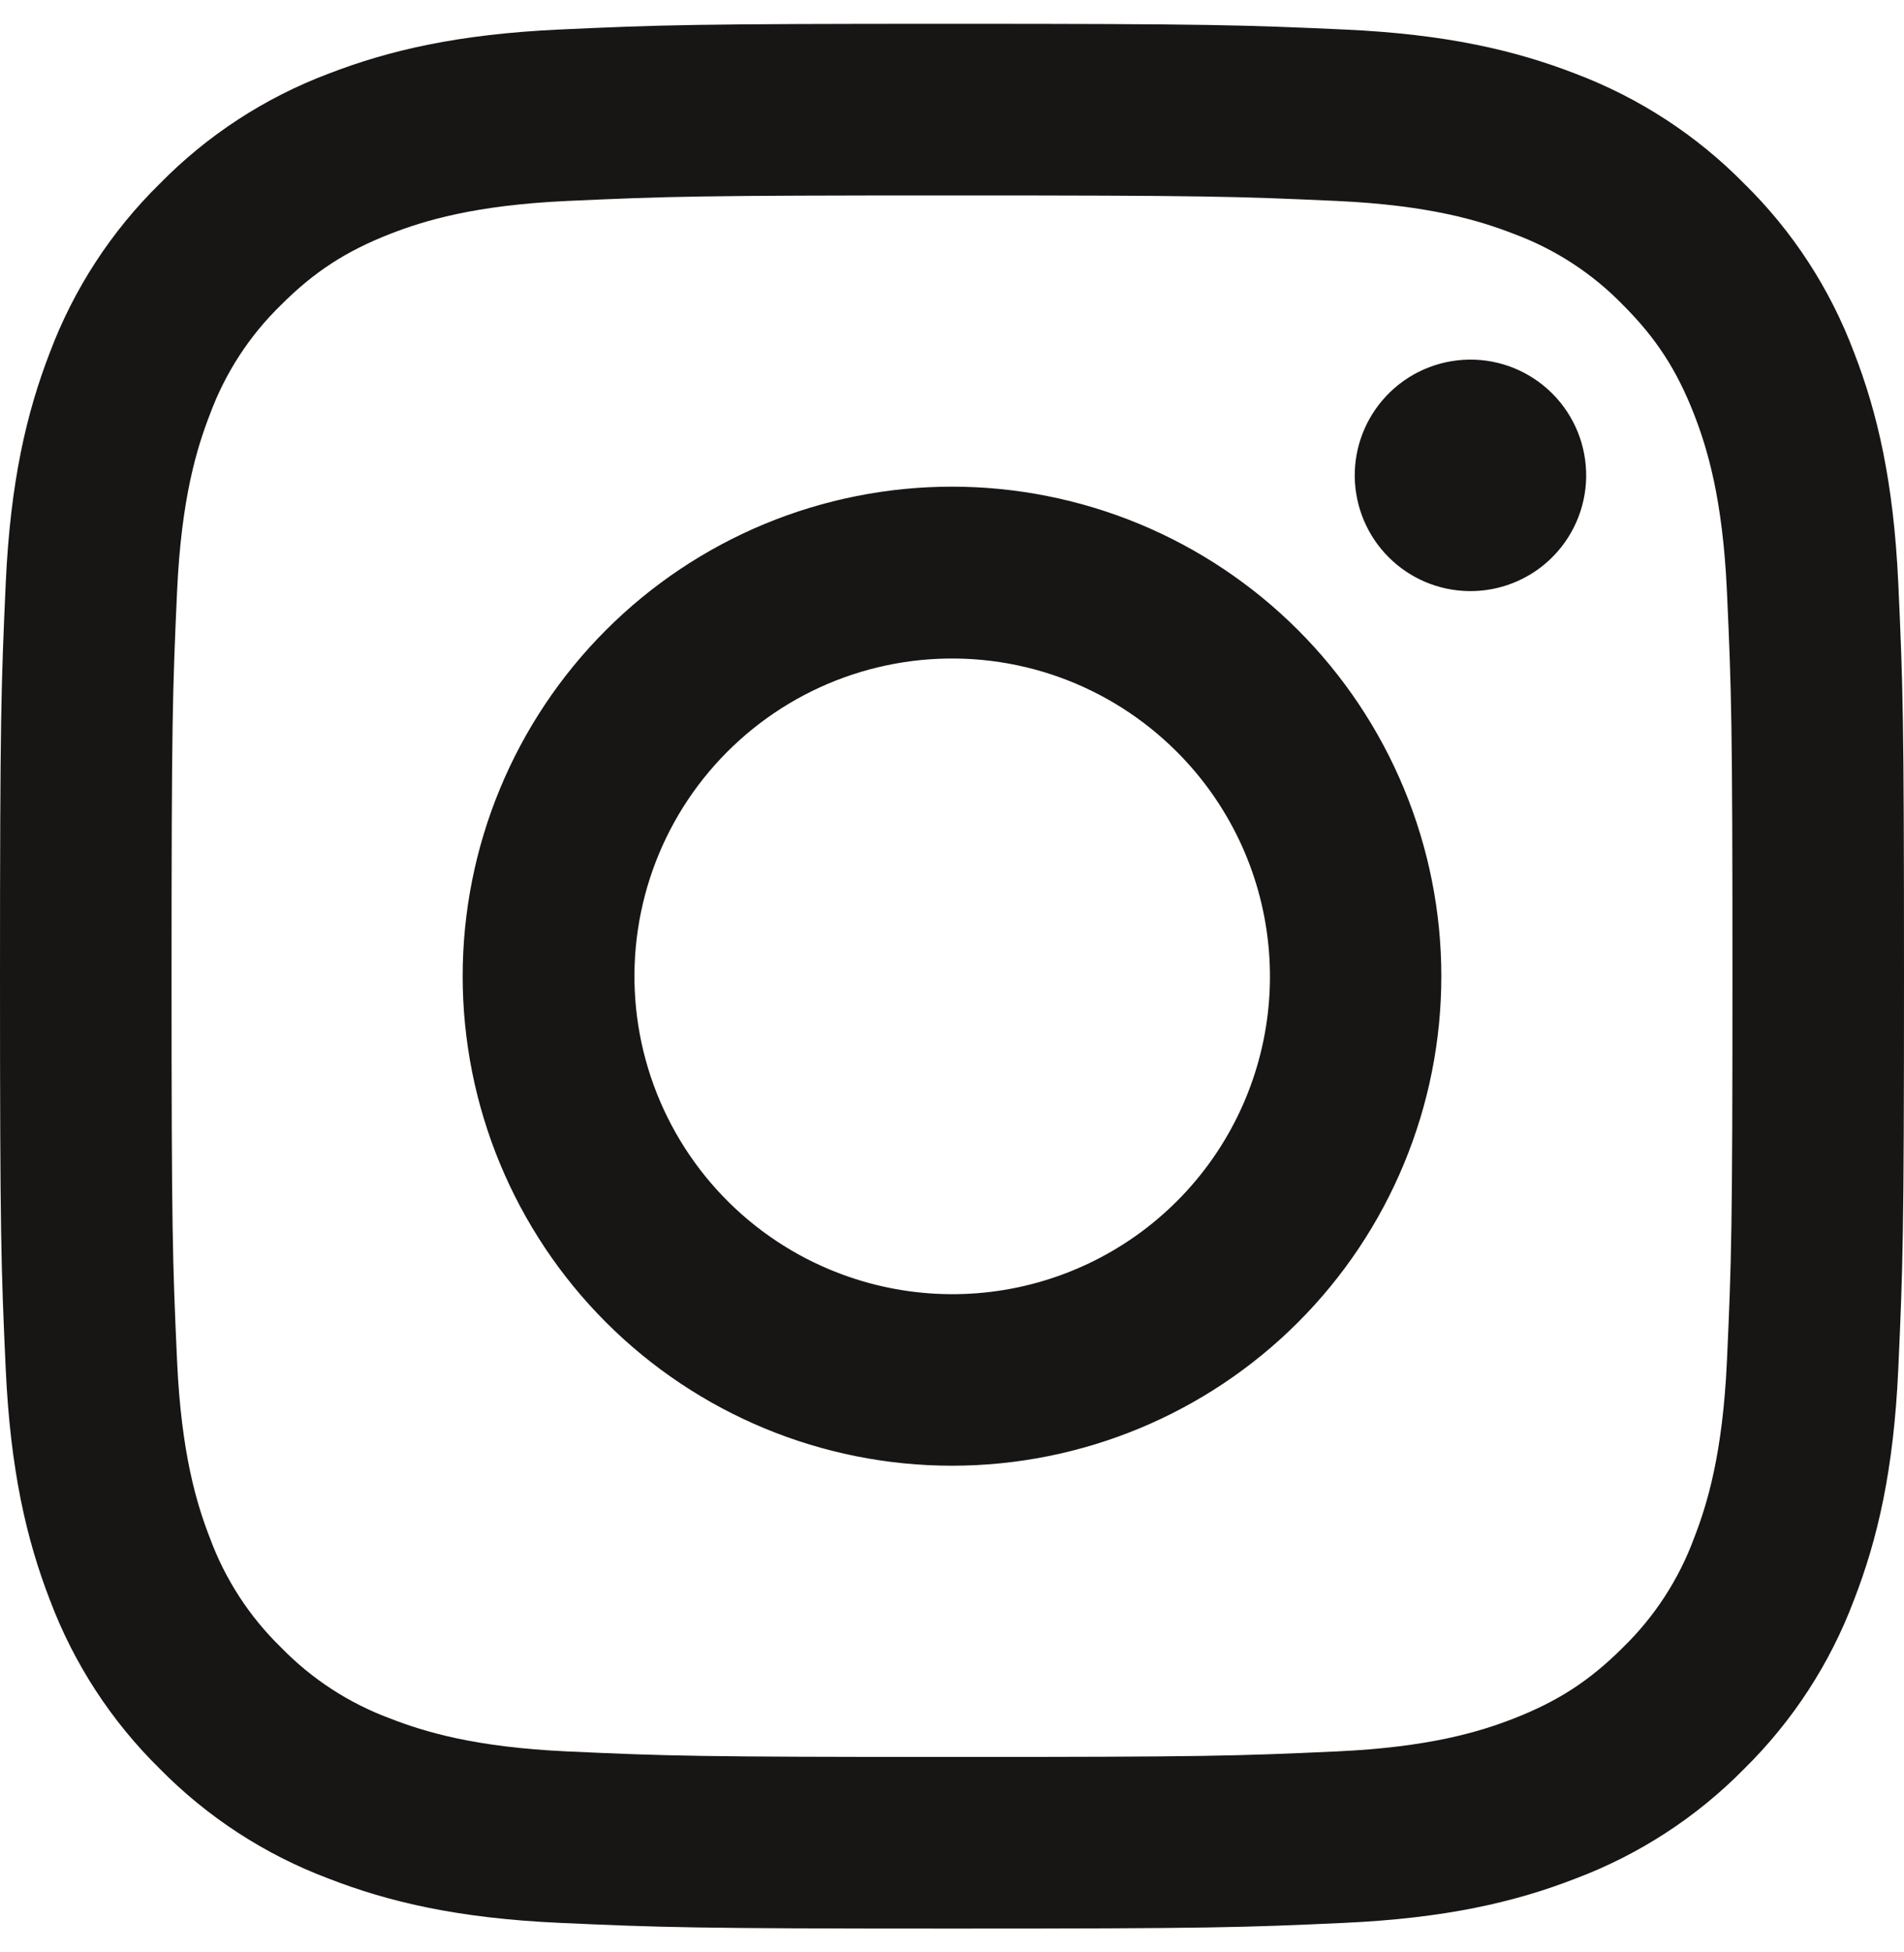 <svg width="40" height="41" viewBox="0 0 40 41" fill="none" xmlns="http://www.w3.org/2000/svg">
<path fill-rule="evenodd" clip-rule="evenodd" d="M11.755 0.62C13.887 0.522 14.567 0.5 20 0.5C25.433 0.5 26.113 0.524 28.244 0.62C30.375 0.716 31.829 1.056 33.102 1.549C34.434 2.053 35.644 2.84 36.644 3.858C37.662 4.856 38.447 6.064 38.949 7.398C39.444 8.671 39.782 10.126 39.88 12.253C39.978 14.389 40 15.069 40 20.5C40 25.933 39.976 26.613 39.88 28.745C39.784 30.873 39.444 32.327 38.949 33.6C38.447 34.935 37.66 36.144 36.644 37.144C35.644 38.162 34.434 38.947 33.102 39.449C31.829 39.944 30.375 40.282 28.247 40.38C26.113 40.478 25.433 40.5 20 40.5C14.567 40.5 13.887 40.476 11.755 40.38C9.627 40.284 8.173 39.944 6.9 39.449C5.565 38.947 4.356 38.16 3.356 37.144C2.339 36.145 1.551 34.936 1.049 33.602C0.556 32.329 0.218 30.875 0.12 28.747C0.022 26.611 0 25.931 0 20.5C0 15.067 0.024 14.387 0.12 12.256C0.216 10.126 0.556 8.671 1.049 7.398C1.552 6.064 2.34 4.855 3.358 3.856C4.356 2.839 5.564 2.052 6.898 1.549C8.171 1.056 9.625 0.718 11.753 0.62H11.755ZM28.082 4.22C25.973 4.124 25.34 4.104 20 4.104C14.66 4.104 14.027 4.124 11.918 4.22C9.967 4.309 8.909 4.635 8.204 4.909C7.271 5.273 6.604 5.704 5.904 6.404C5.24 7.049 4.729 7.835 4.409 8.704C4.135 9.409 3.809 10.467 3.72 12.418C3.624 14.527 3.604 15.16 3.604 20.5C3.604 25.84 3.624 26.473 3.72 28.582C3.809 30.533 4.135 31.591 4.409 32.296C4.729 33.164 5.24 33.951 5.904 34.596C6.549 35.26 7.336 35.771 8.204 36.091C8.909 36.365 9.967 36.691 11.918 36.78C14.027 36.876 14.658 36.896 20 36.896C25.342 36.896 25.973 36.876 28.082 36.78C30.033 36.691 31.091 36.365 31.796 36.091C32.729 35.727 33.396 35.296 34.096 34.596C34.76 33.951 35.271 33.164 35.591 32.296C35.865 31.591 36.191 30.533 36.28 28.582C36.376 26.473 36.396 25.84 36.396 20.5C36.396 15.16 36.376 14.527 36.28 12.418C36.191 10.467 35.865 9.409 35.591 8.704C35.227 7.771 34.796 7.104 34.096 6.404C33.451 5.74 32.665 5.229 31.796 4.909C31.091 4.635 30.033 4.309 28.082 4.22ZM17.445 26.666C18.872 27.259 20.461 27.34 21.94 26.892C23.419 26.445 24.697 25.498 25.556 24.213C26.414 22.928 26.8 21.385 26.647 19.848C26.495 18.31 25.813 16.873 24.718 15.782C24.02 15.085 23.177 14.551 22.248 14.218C21.319 13.886 20.328 13.764 19.346 13.861C18.365 13.958 17.417 14.271 16.571 14.778C15.725 15.286 15.001 15.974 14.453 16.794C13.905 17.614 13.546 18.546 13.401 19.522C13.256 20.497 13.329 21.493 13.616 22.437C13.902 23.381 14.394 24.25 15.056 24.981C15.718 25.712 16.534 26.288 17.445 26.666ZM12.731 13.231C13.685 12.276 14.819 11.519 16.066 11.002C17.313 10.486 18.65 10.22 20 10.22C21.35 10.22 22.687 10.486 23.934 11.002C25.181 11.519 26.314 12.276 27.269 13.231C28.224 14.185 28.981 15.319 29.497 16.566C30.014 17.813 30.28 19.15 30.28 20.5C30.28 21.85 30.014 23.187 29.497 24.434C28.981 25.681 28.224 26.814 27.269 27.769C25.341 29.697 22.726 30.78 20 30.78C17.274 30.78 14.659 29.697 12.731 27.769C10.803 25.841 9.72 23.226 9.72 20.5C9.72 17.774 10.803 15.159 12.731 13.231ZM32.56 11.751C32.797 11.528 32.986 11.259 33.117 10.962C33.248 10.664 33.318 10.343 33.323 10.018C33.327 9.693 33.267 9.37 33.145 9.069C33.022 8.767 32.841 8.494 32.611 8.264C32.381 8.034 32.107 7.852 31.806 7.73C31.505 7.608 31.182 7.547 30.857 7.552C30.531 7.557 30.21 7.627 29.913 7.758C29.615 7.889 29.347 8.078 29.124 8.315C28.69 8.775 28.452 9.386 28.461 10.018C28.471 10.65 28.726 11.254 29.173 11.701C29.62 12.149 30.224 12.404 30.857 12.413C31.489 12.422 32.1 12.185 32.56 11.751Z" fill="#181515"/>
</svg>
